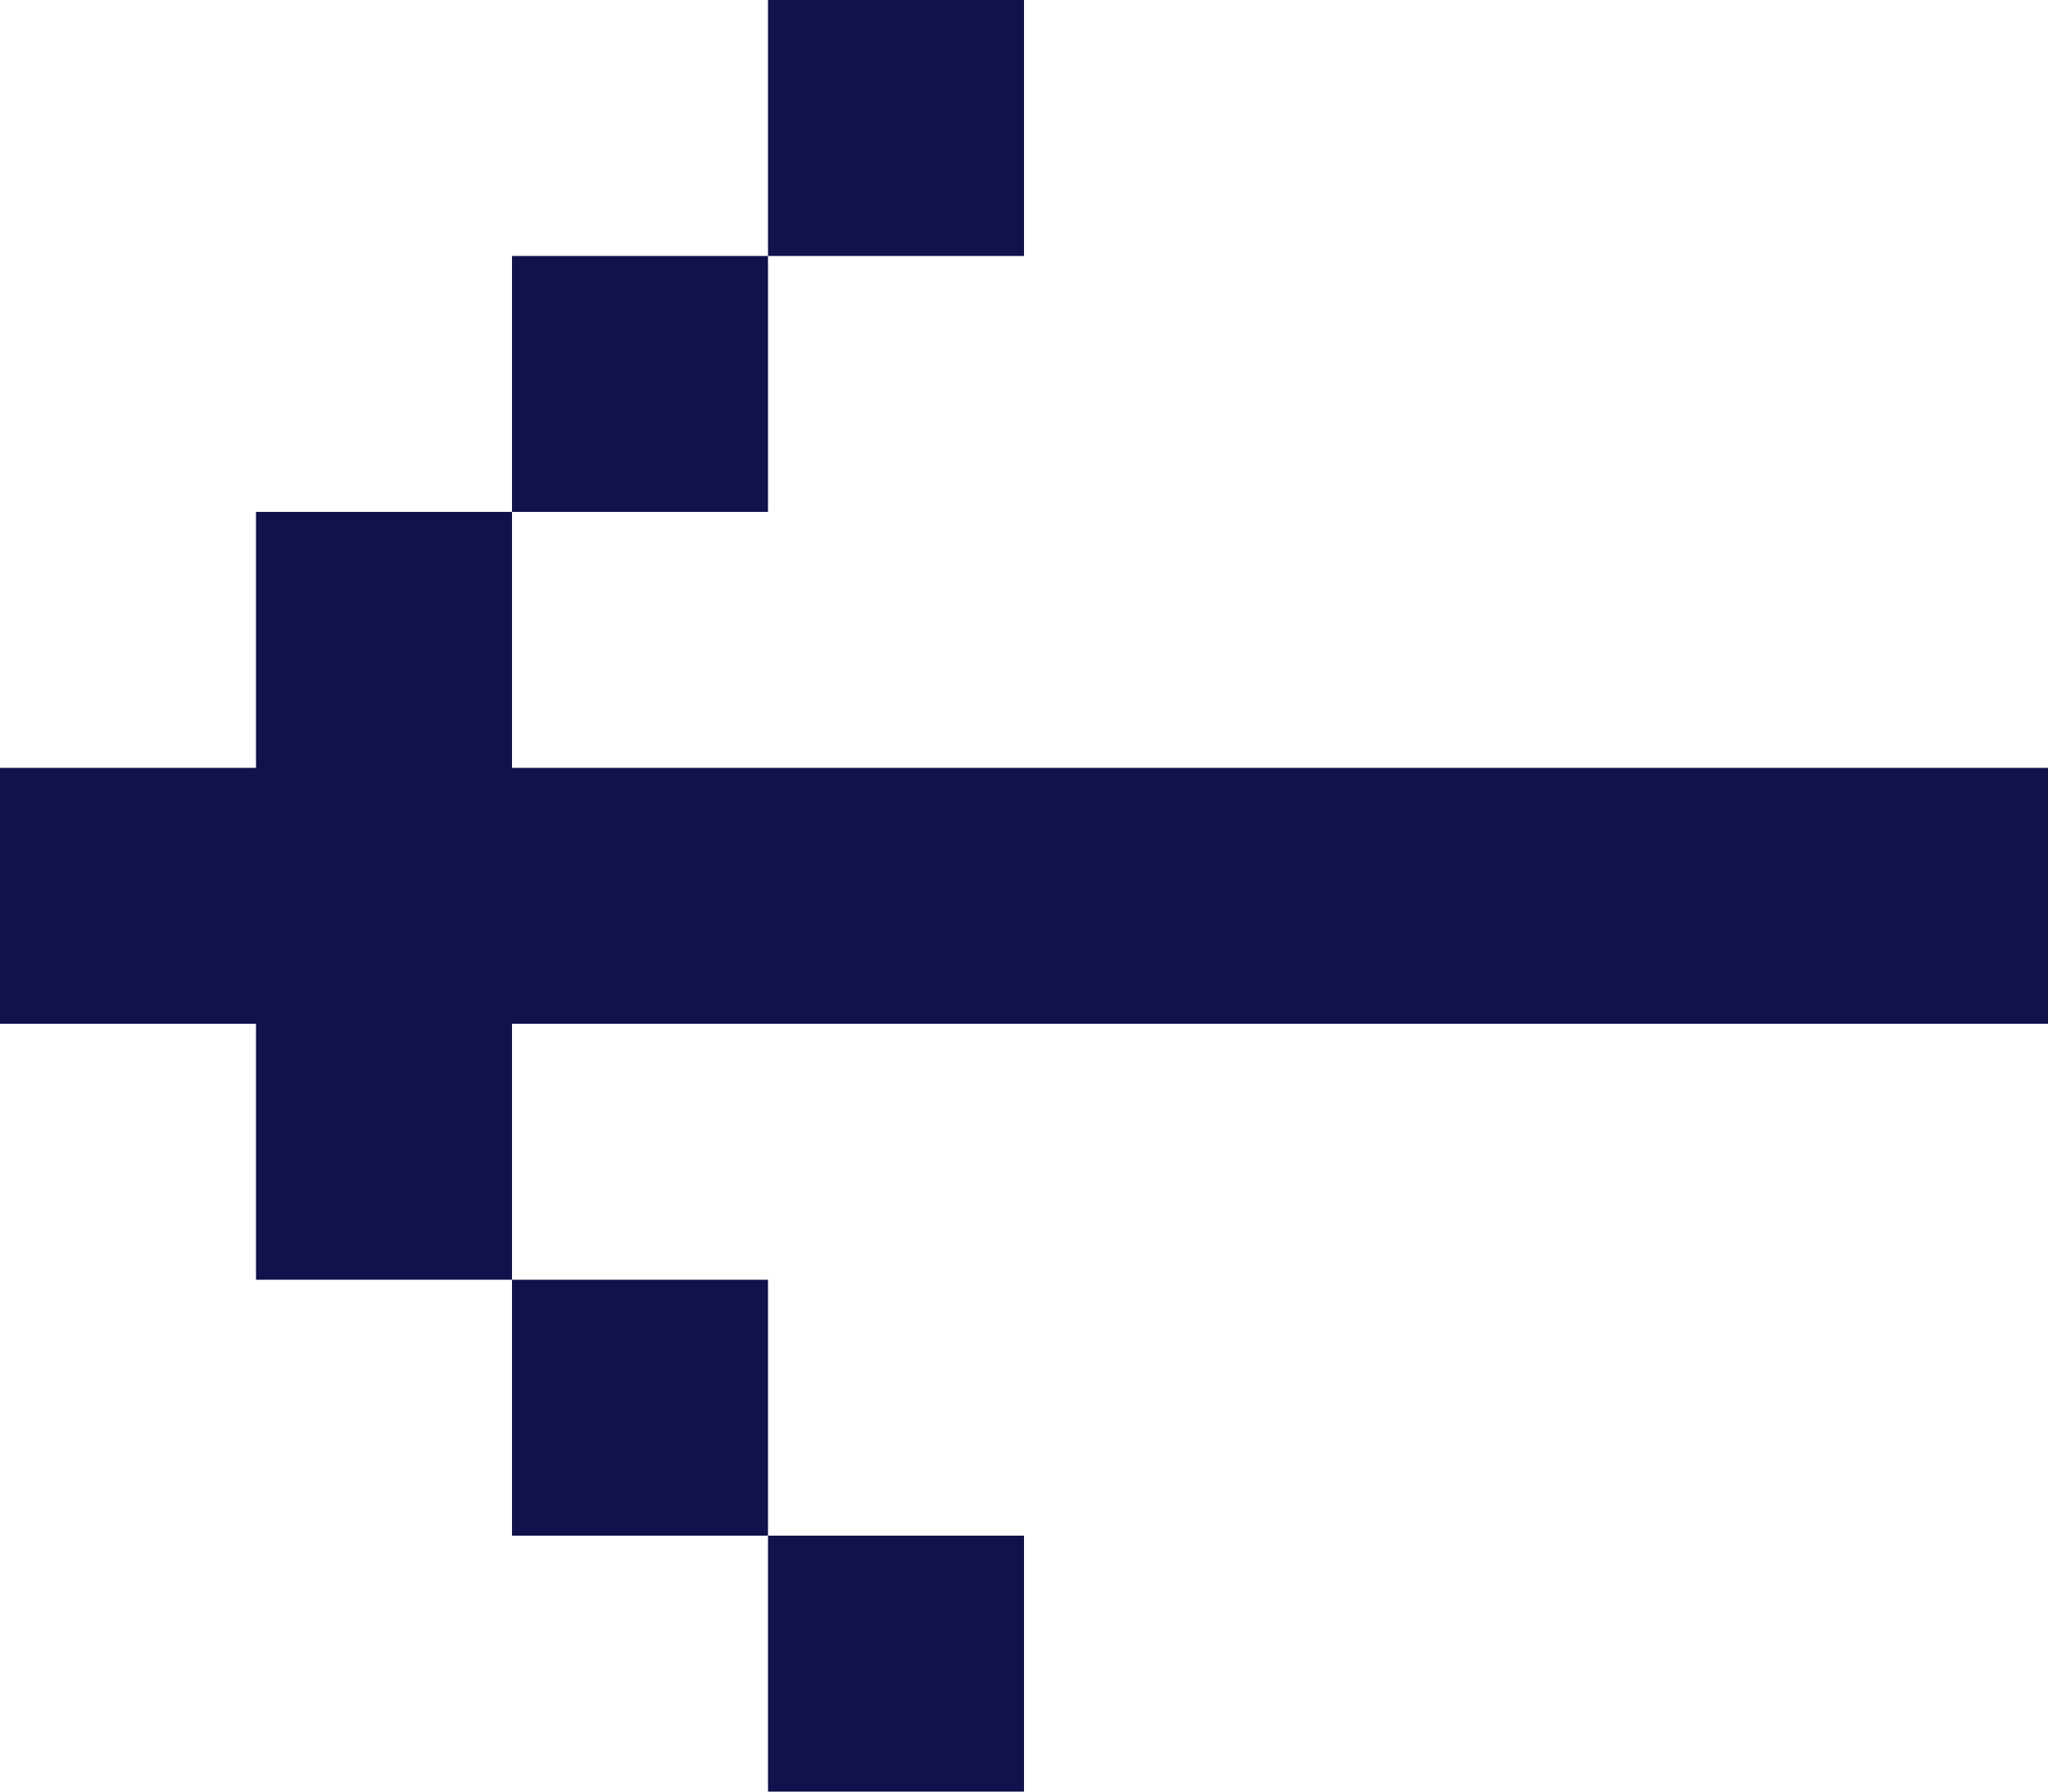 <svg width="16" height="14" viewBox="0 0 16 14" fill="none" xmlns="http://www.w3.org/2000/svg">
<path d="M16 6V8H4V10H2V8H0V6H2V4H4V6H16ZM6 2H4V4H6V2ZM6 2H8V0H6V2ZM6 12H4V10H6V12ZM6 12H8V14H6V12Z" fill="#12114C"/>
</svg>
